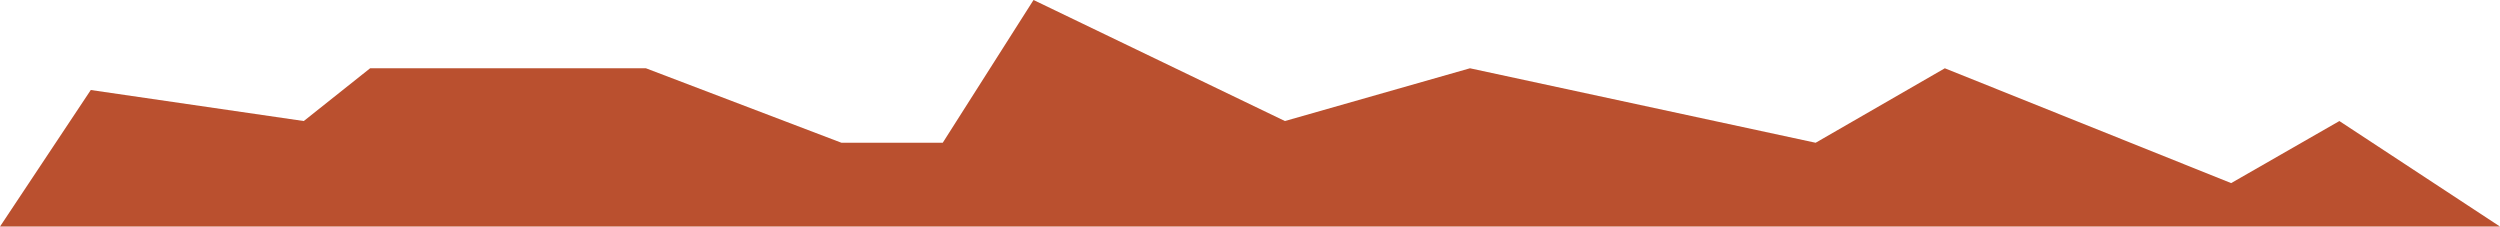 <svg width="320" height="29" viewBox="0 0 320 29" fill="none" xmlns="http://www.w3.org/2000/svg">
<path opacity="0.88" d="M299.441 15.493L320 29L-1.26763e-06 29L11.62 11.521L38.883 15.493L47.374 8.74L82.682 8.74L107.71 18.274L120.67 18.274L132.291 -8.20504e-06L164.469 15.493L188.156 8.74L232.402 18.274L248.939 8.74L285.587 23.438L299.441 15.493Z" fill="#B13812" fill-opacity="0.99"/>
</svg>
